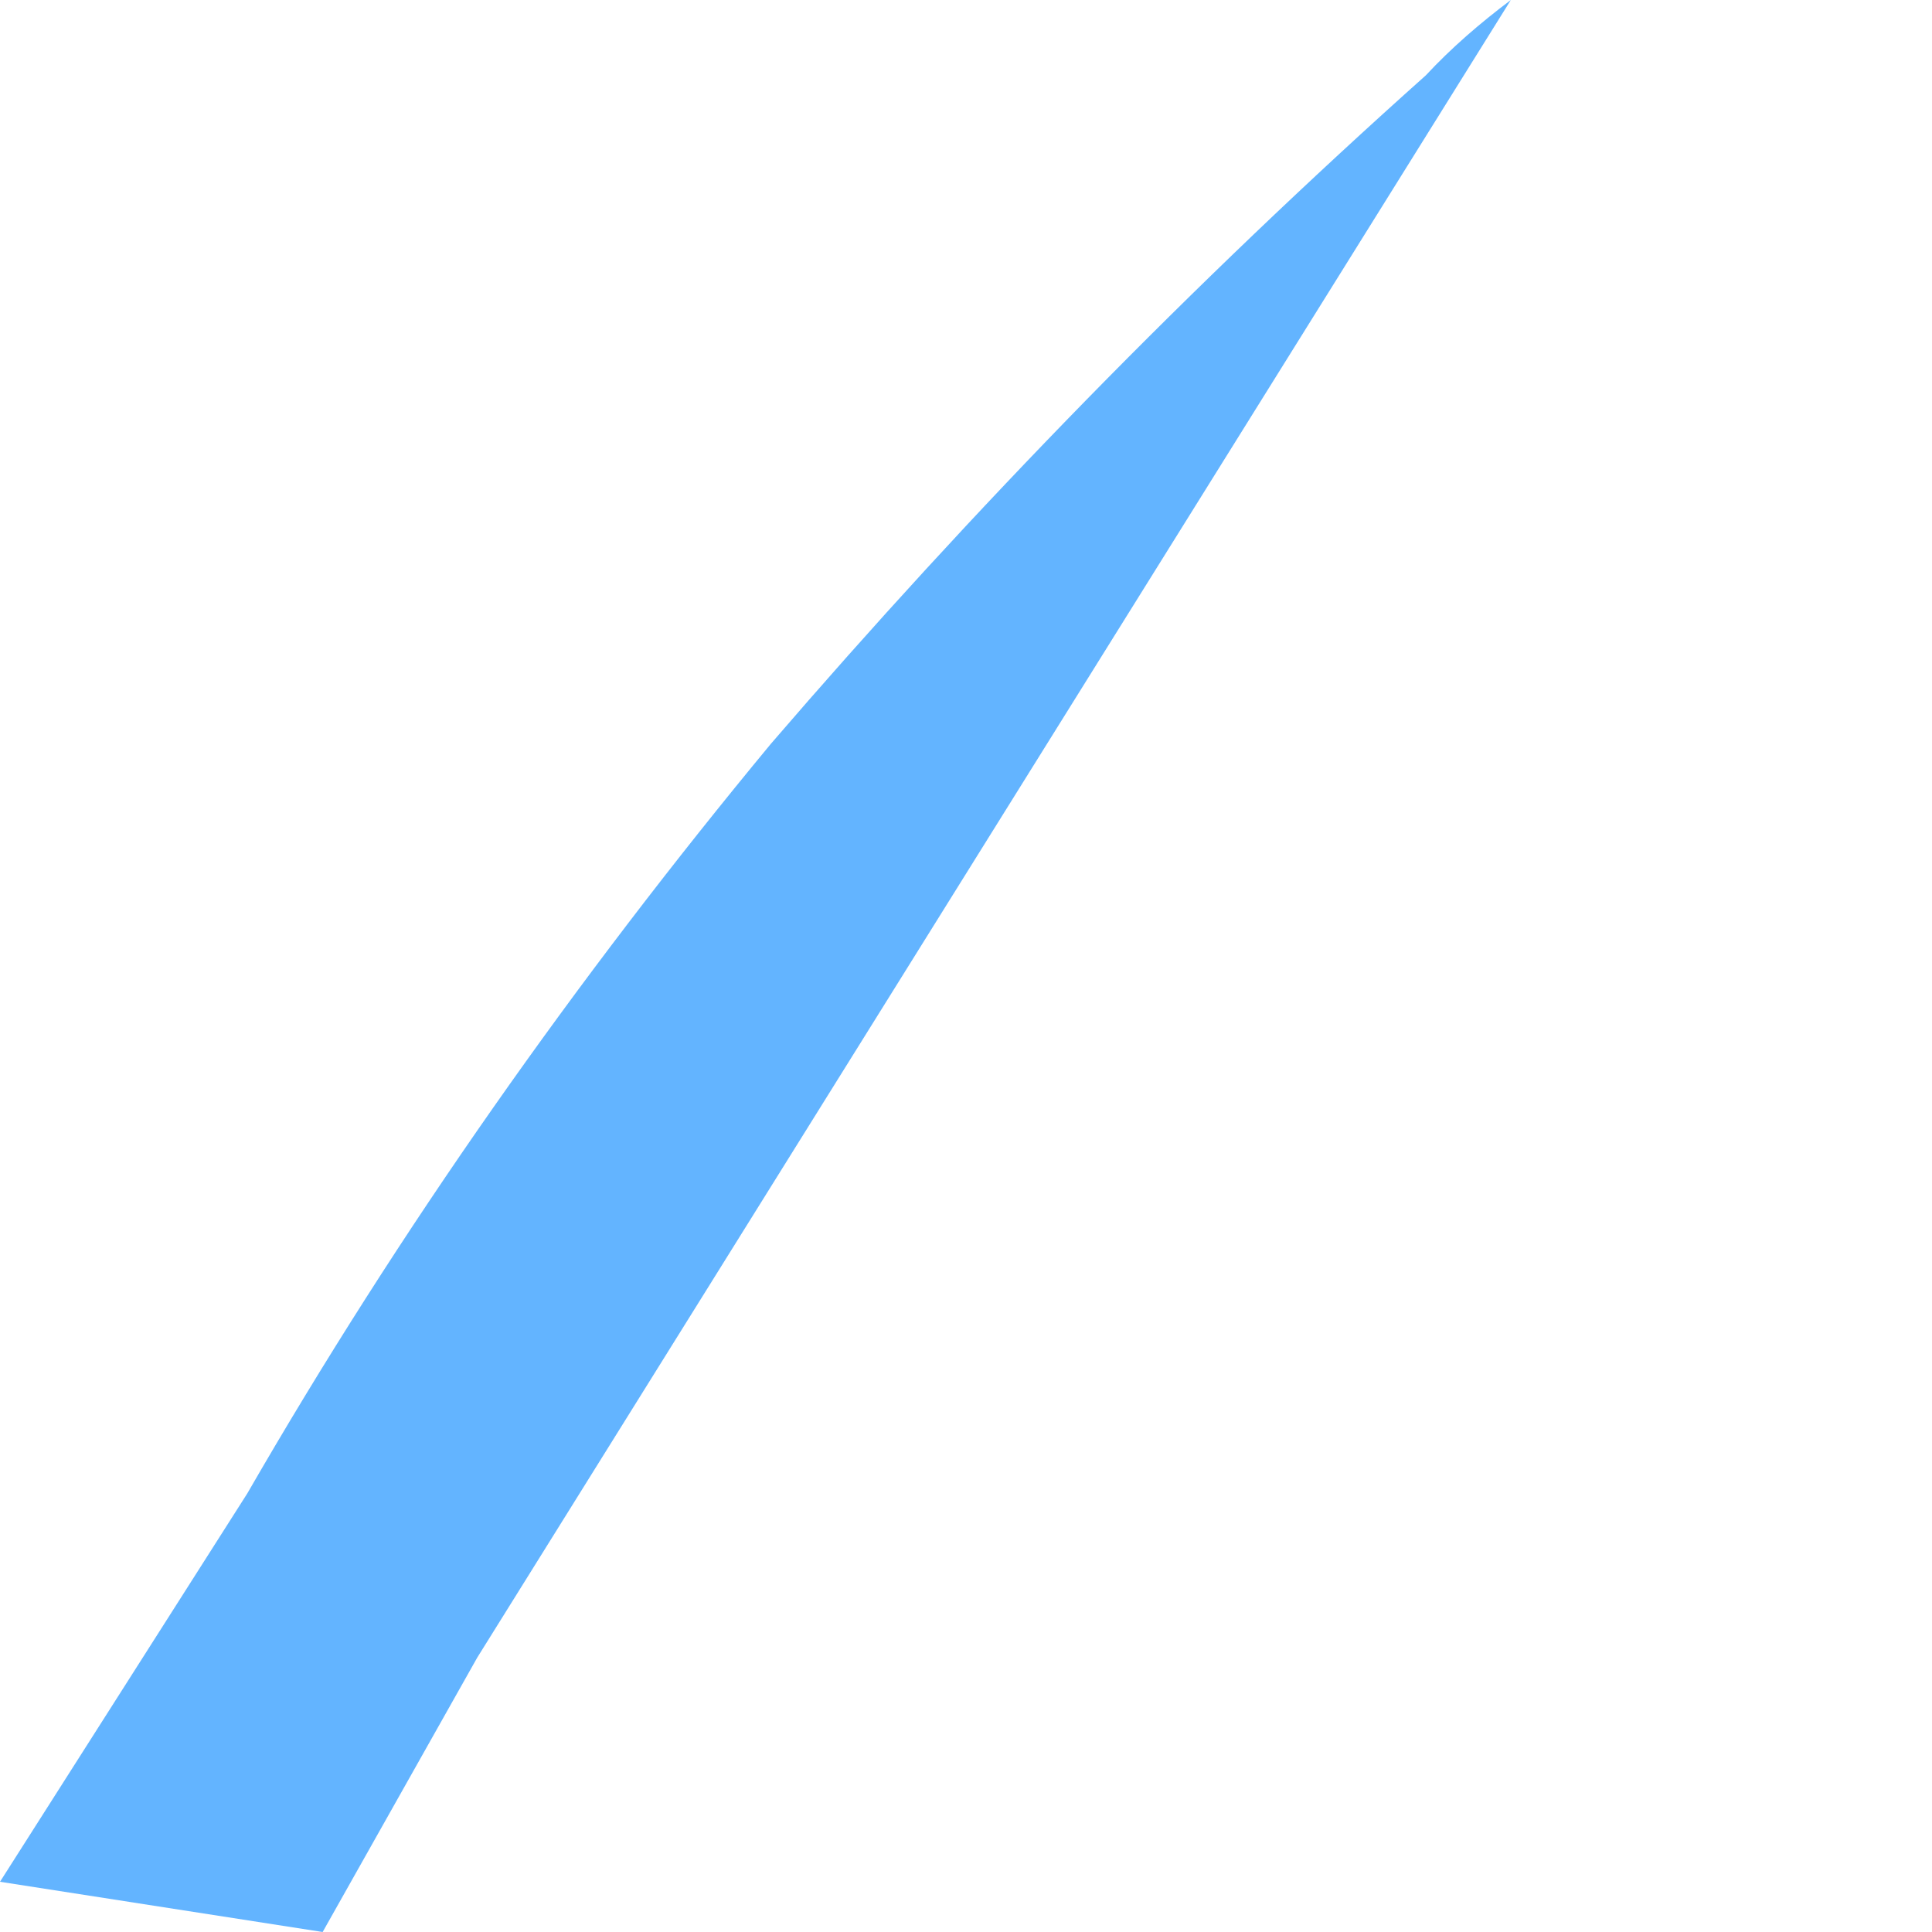 <svg width="1" height="1" viewBox="0 0 1 1" fill="none" xmlns="http://www.w3.org/2000/svg">
<path d="M0.167 1L0.247 0.858L0.782 0C0.766 0.012 0.751 0.025 0.738 0.039C0.617 0.147 0.504 0.263 0.399 0.385C0.298 0.507 0.207 0.636 0.128 0.773L0 0.974L0.167 1Z" fill="#63B4FF"/>
</svg>
